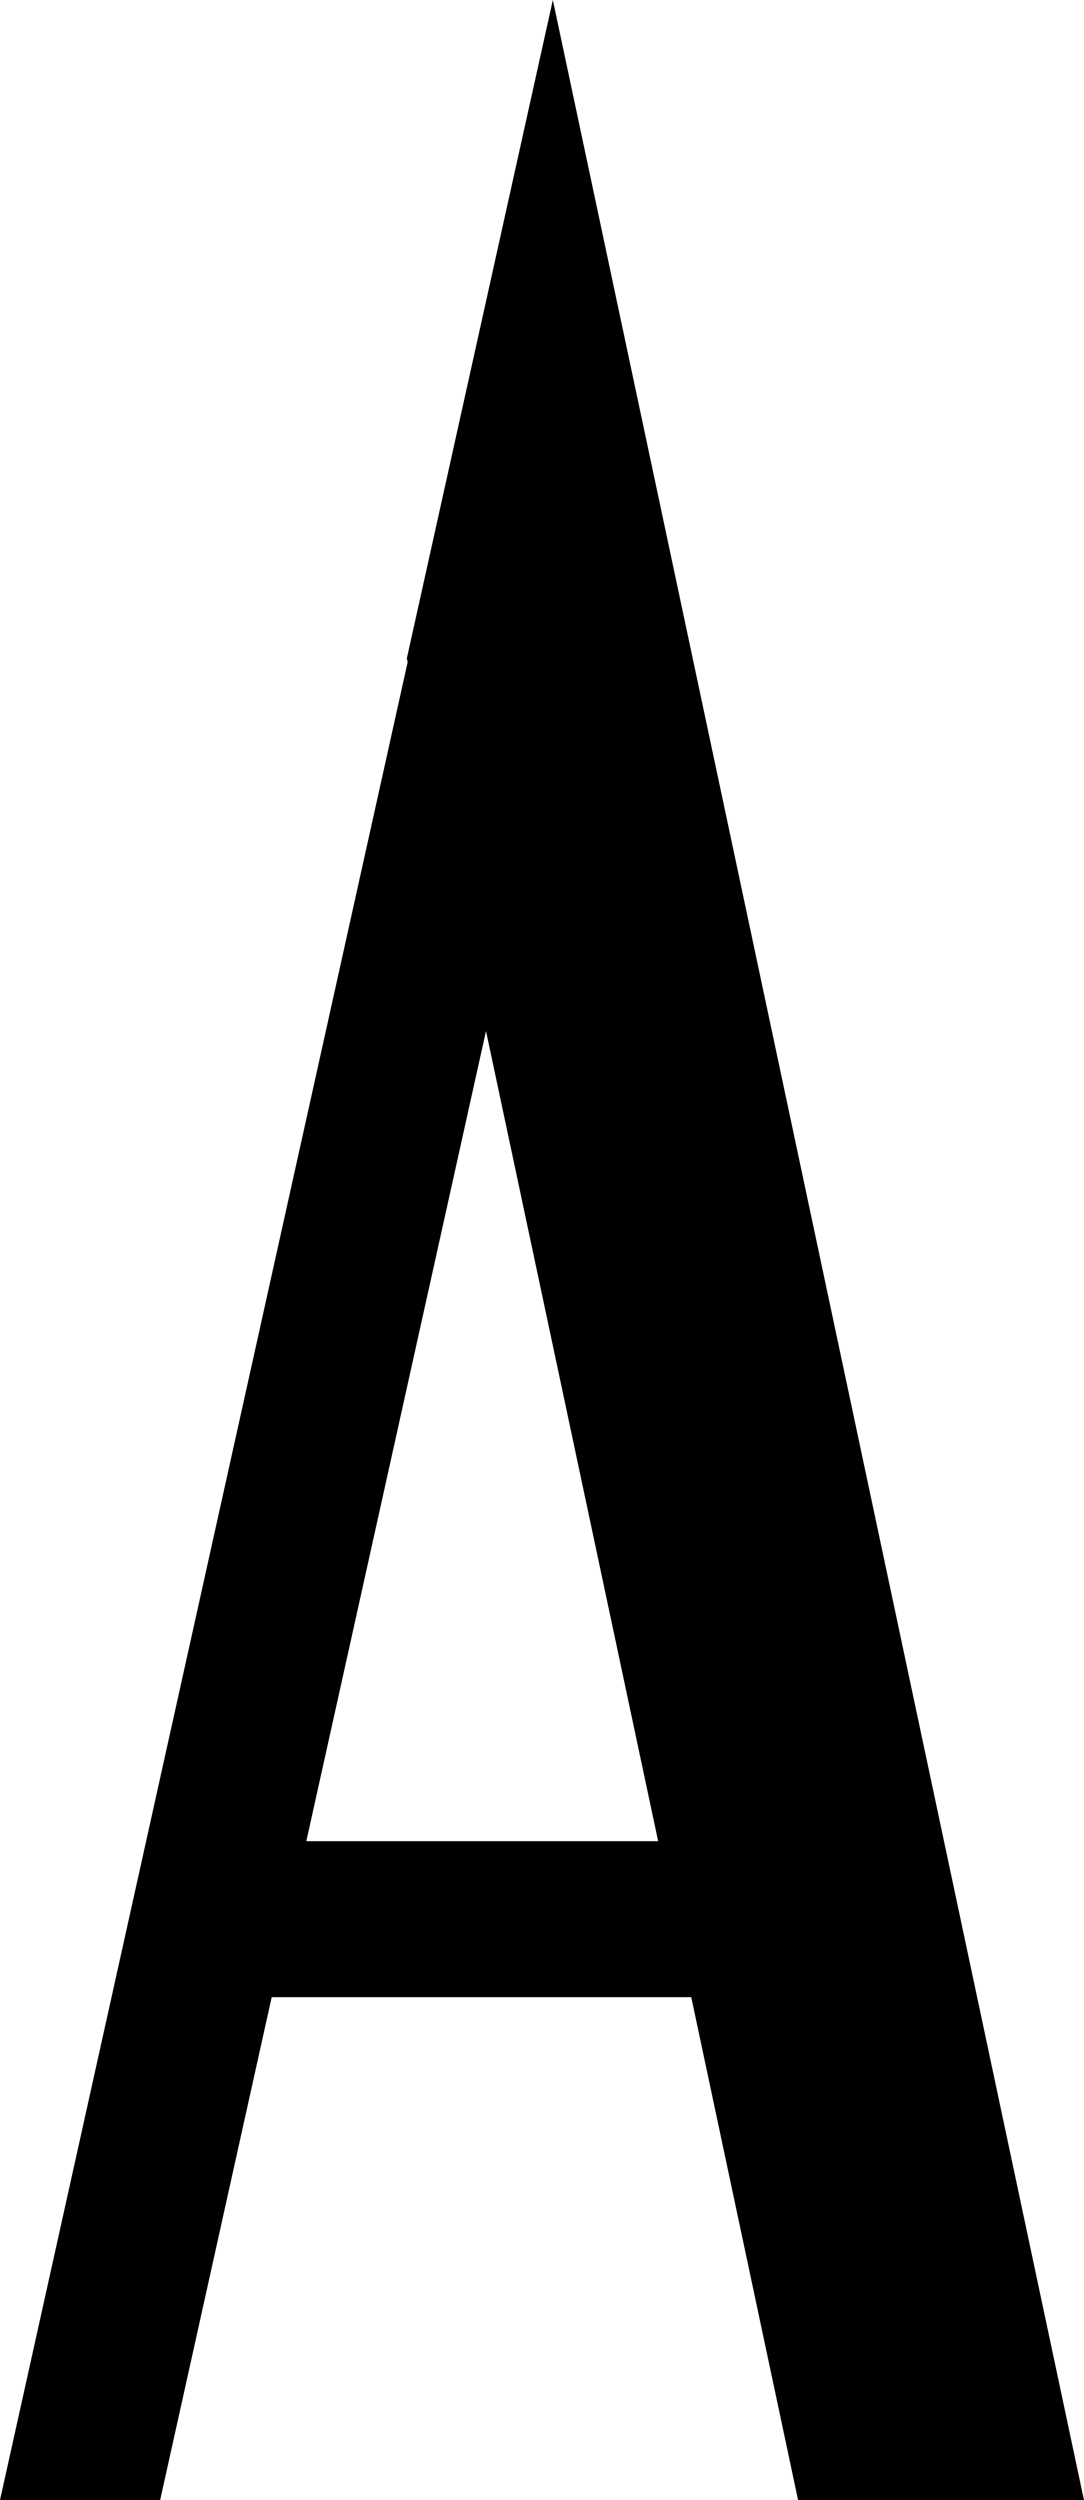 <?xml version="1.0" encoding="UTF-8"?>
<svg id="Layer_1" data-name="Layer 1" xmlns="http://www.w3.org/2000/svg" viewBox="0 0 283.31 653.09">
  <defs>
    <style>
      .cls-1 {
        stroke-width: 0px;
      }
    </style>
  </defs>
  <path class="cls-1" d="m0,653.09h41.86l29.15-131.36h109.65l27.92,131.36h74.72L144.49,0l-38.16,171.98.21,1L0,653.09Zm172.01-172.11h-91.95l46.96-211.64,44.99,211.64Z"/>
</svg>